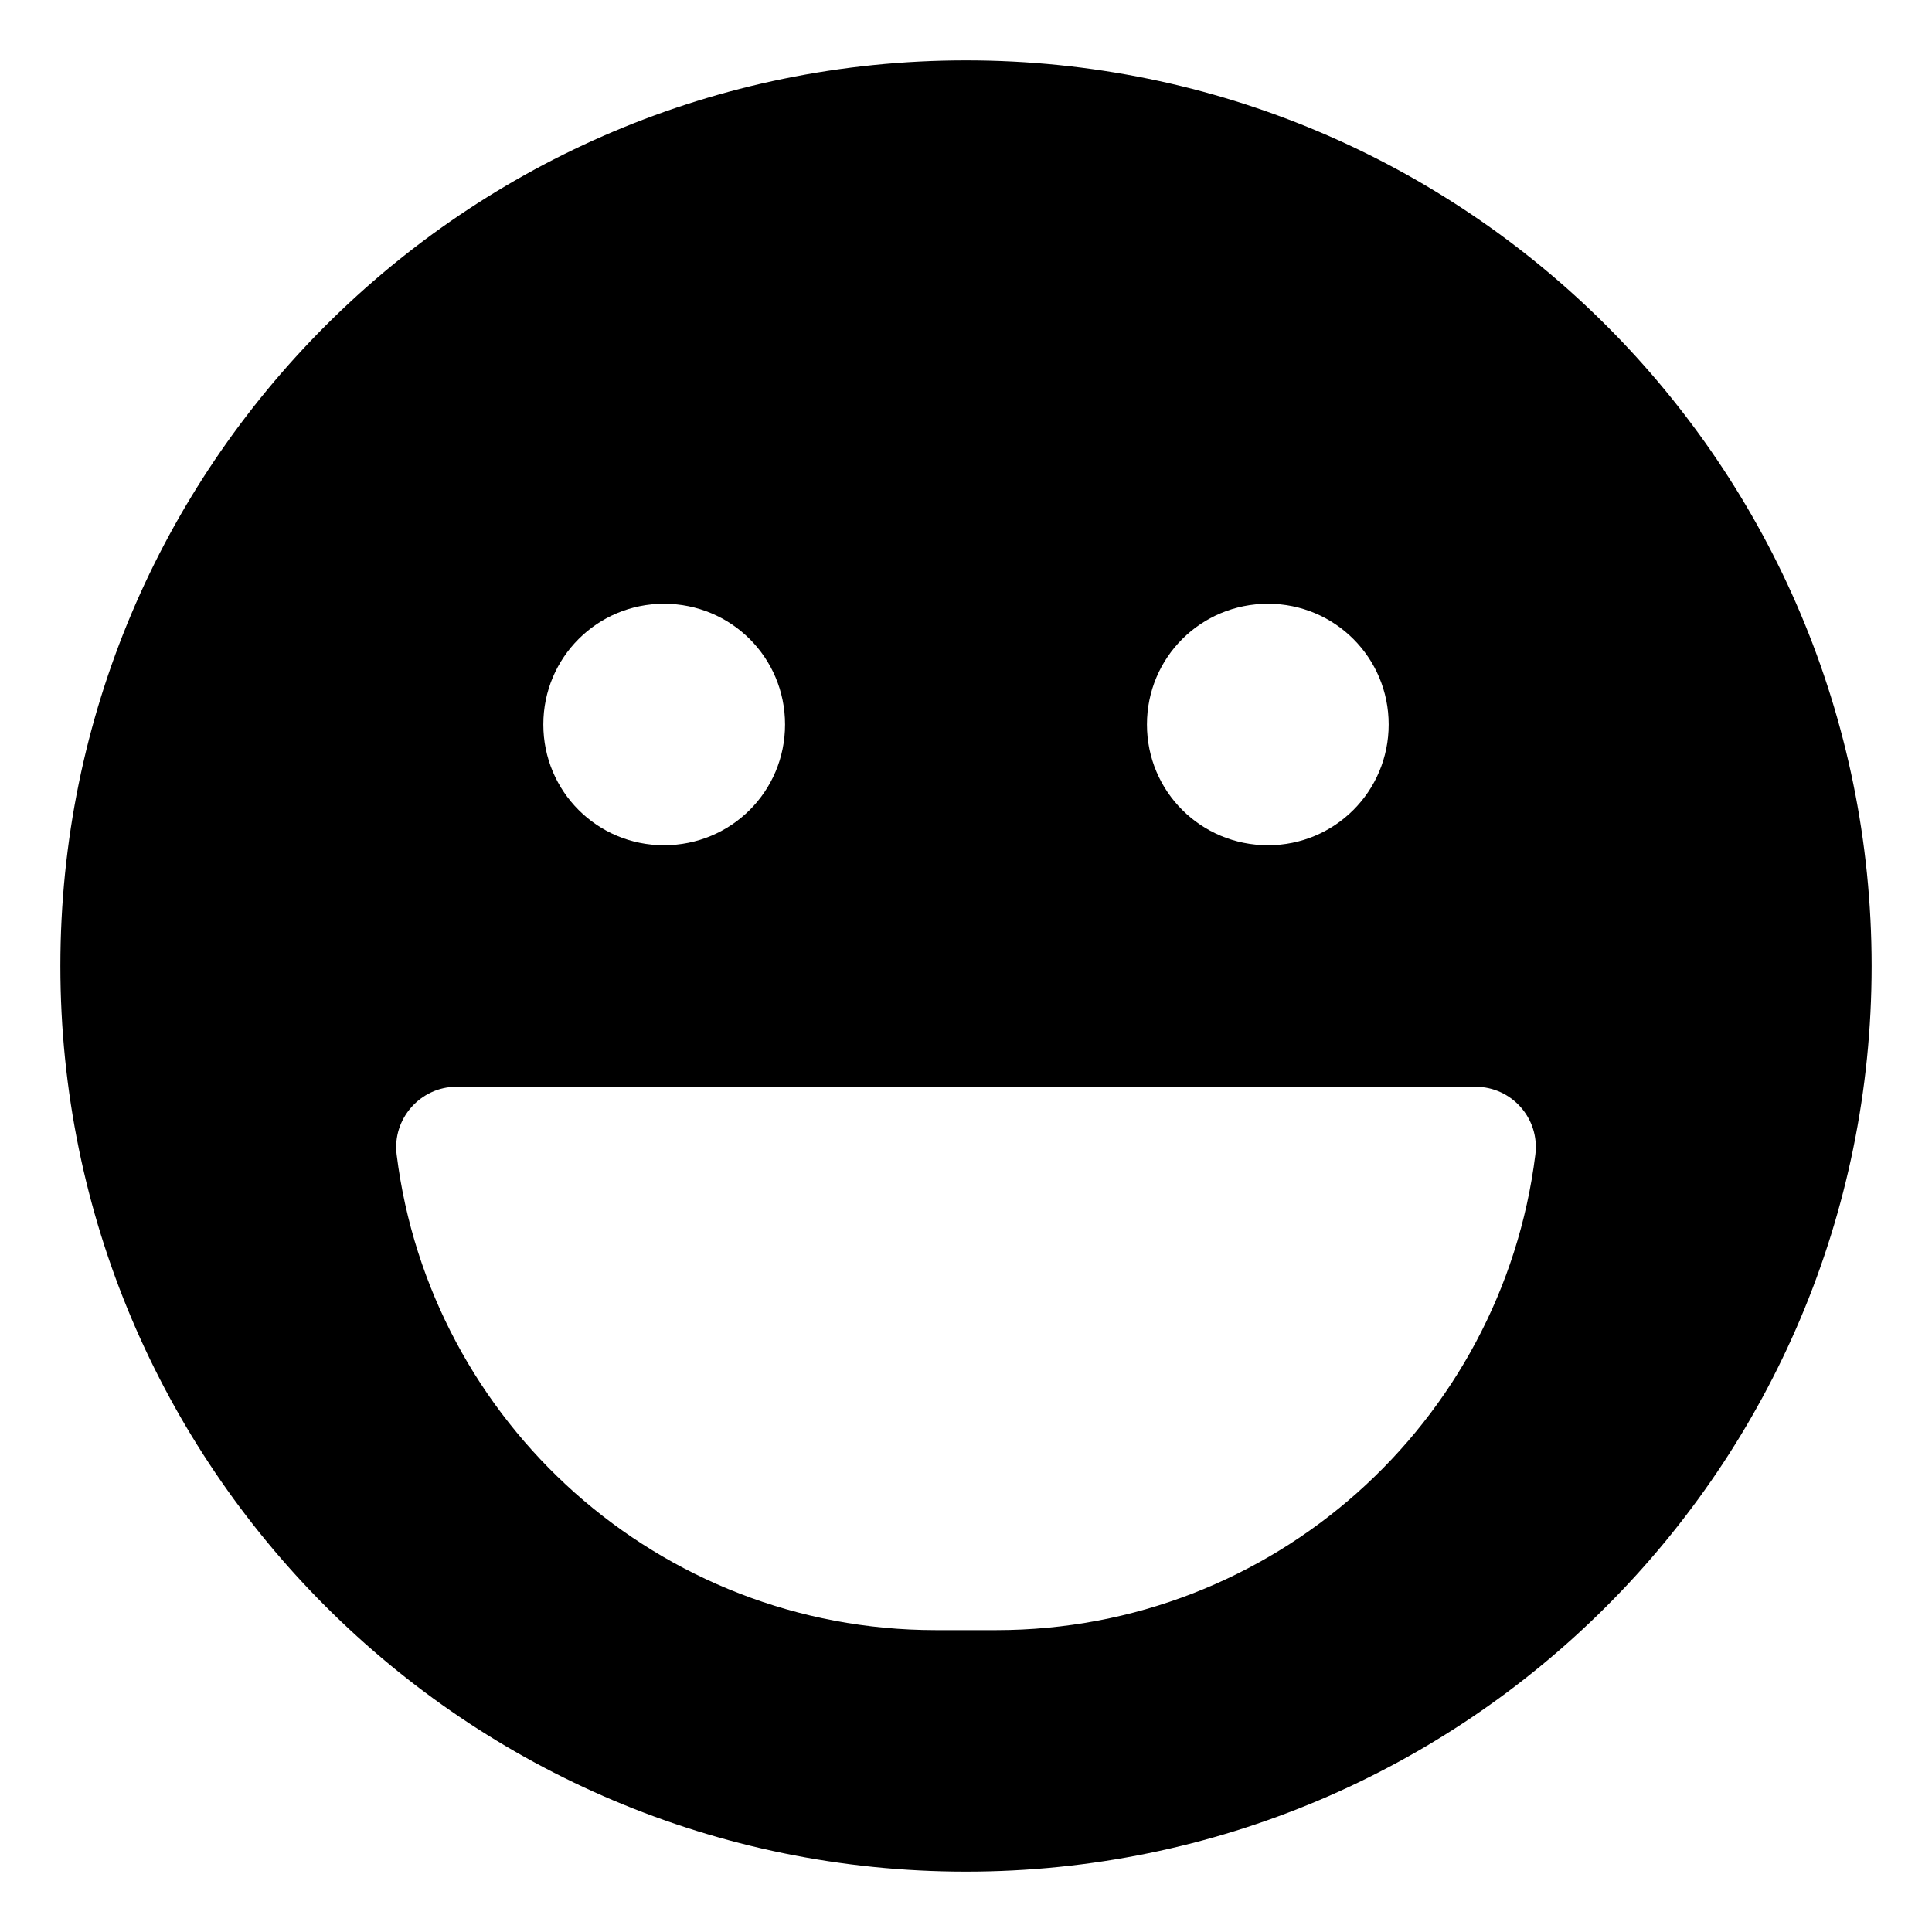 <svg xmlns="http://www.w3.org/2000/svg"
     viewBox="0 0 512 512"><!-- Font Awesome Pro 6.0.0-alpha2 by @fontawesome - https://fontawesome.com License - https://fontawesome.com/license (Commercial License) -->
    <path d="M256 16C123.461 16 16 123.419 16 256S123.461 496 256 496S496 388.581 496 256S388.539 16 256 16ZM336.043 160C353.723 160 368.012 174.25 368.012 192S353.723 224 336.043 224C318.242 224 303.953 209.75 303.953 192S318.242 160 336.043 160ZM175.957 160C193.758 160 208.047 174.25 208.047 192S193.758 224 175.957 224C158.277 224 143.988 209.75 143.988 192S158.277 160 175.957 160ZM263.992 432H248.008C174.625 432 113.957 377 105.117 306C103.906 296.5 111.414 288 120.98 288H391.02C400.586 288 408.094 296.375 406.883 306C398.043 377 337.375 432 263.992 432Z"/>
</svg>